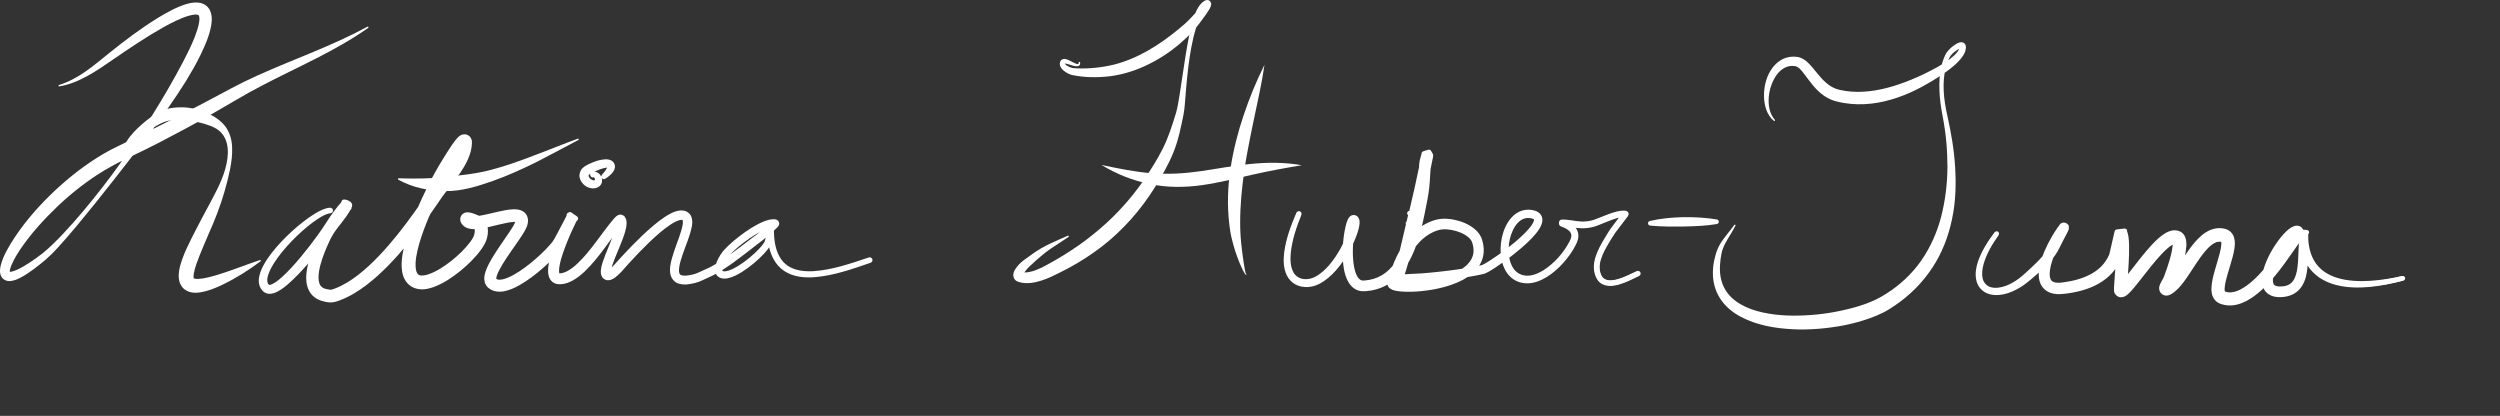<?xml version="1.0" encoding="utf-8"?>
<!-- Generator: Adobe Illustrator 15.1.0, SVG Export Plug-In . SVG Version: 6.00 Build 0)  -->
<!DOCTYPE svg PUBLIC "-//W3C//DTD SVG 1.1//EN" "http://www.w3.org/Graphics/SVG/1.1/DTD/svg11.dtd">
<svg version="1.1" id="Layer_1" xmlns="http://www.w3.org/2000/svg" xmlns:xlink="http://www.w3.org/1999/xlink" x="0px" y="0px"
	 width="535px" height="89px" viewBox="0 0 535 89" enable-background="new 0 0 535 89" xml:space="preserve">
<rect x="0" y="0" width="535" height="89" fill="#333333" stroke="none"/>
<rect x="-4.667" y="-8" display="none" fill="#080000" width="566.667" height="141.667"/>
<g>
	<path fill="#010101" fill-opacity="0" d="M12.659,18.34c4.08-0.954,7.565-3.627,10.891-6.12
		c48.684-36.501-3.43,34.119-14.221,42.751C-8.826,69.495,5.649,42.347,25.89,32.741c8.257-3.918,16.166-8.101,24.122-12.601
		c9.313-5.267,19.671-8.66,28.712-14.311"/>
	<path fill="#FFFFFF" d="M12.623,18.194c2.034-0.633,3.888-1.658,5.625-2.851c1.738-1.198,3.349-2.575,5.029-3.915
		c3.345-2.696,6.782-5.3,10.495-7.591c1.879-1.122,3.768-2.229,6.033-2.948c0.574-0.168,1.178-0.311,1.869-0.349
		c0.67-0.031,1.533,0.018,2.359,0.603c0.399,0.285,0.726,0.698,0.911,1.104c0.19,0.406,0.286,0.805,0.334,1.172
		c0.087,0.733,0.021,1.372-0.072,1.979c-0.425,2.391-1.358,4.386-2.302,6.373c-0.952,1.977-2.057,3.848-3.18,5.696
		c-4.599,7.333-9.935,14.071-15.215,20.826c-2.643,3.377-5.318,6.727-8.067,10.025c-1.382,1.645-2.779,3.276-4.245,4.869
		c-0.741,0.793-1.495,1.57-2.346,2.306c-0.827,0.7-1.673,1.386-2.55,2.038c-0.88,0.652-1.782,1.285-2.798,1.83
		c-0.513,0.269-1.045,0.522-1.704,0.688c-0.331,0.077-0.706,0.143-1.184,0.069c-0.47-0.044-1.12-0.448-1.357-0.974
		C0.005,58.637-0.003,58.209,0,57.842c0.015-0.365,0.071-0.691,0.142-0.999c0.144-0.612,0.342-1.166,0.565-1.698
		c0.456-1.059,0.994-2.037,1.568-2.985c2.318-3.773,5.144-7.127,8.255-10.199c3.115-3.066,6.521-5.857,10.254-8.215
		c0.935-0.586,1.885-1.154,2.868-1.668c0.491-0.257,0.987-0.507,1.488-0.747l1.44-0.695c1.939-0.926,3.822-1.875,5.733-2.823
		c3.828-1.872,7.604-3.851,11.386-5.824l5.65-3.011c1.913-1.024,3.875-1.972,5.835-2.864c7.874-3.544,15.939-6.308,23.458-10.41
		c0.073-0.04,0.164-0.013,0.204,0.06c0.037,0.068,0.016,0.151-0.045,0.195c-7.042,4.982-15.073,8.343-22.584,12.28
		c-1.891,0.975-3.734,1.991-5.55,3.069l-5.572,3.232c-3.728,2.135-7.525,4.15-11.342,6.131c-1.91,0.979-3.865,1.928-5.788,2.848
		l-1.453,0.696c-0.465,0.22-0.925,0.452-1.382,0.689c-0.914,0.479-1.823,0.973-2.712,1.507c-3.56,2.131-6.879,4.716-9.932,7.583
		C9.464,46.877,6.6,50,4.286,53.434c-0.57,0.858-1.101,1.741-1.529,2.633C2.542,56.51,2.35,56.958,2.223,57.38
		c-0.143,0.397-0.143,0.877-0.135,0.849c-0.008-0.037-0.164-0.11-0.105-0.072c0.05,0.019,0.219,0.027,0.409-0.01
		C2.78,58.08,3.24,57.91,3.685,57.708c0.901-0.41,1.797-0.952,2.672-1.521c0.875-0.578,1.729-1.194,2.571-1.834
		c0.806-0.621,1.586-1.34,2.348-2.069c1.53-1.466,2.982-3.03,4.394-4.628c2.83-3.195,5.501-6.536,8.066-9.953
		c2.557-3.423,4.964-6.959,7.265-10.554c2.31-3.588,4.523-7.235,6.569-10.945c1.043-1.842,2.012-3.72,2.928-5.595
		c0.881-1.871,1.722-3.827,2.087-5.654c0.081-0.447,0.117-0.885,0.082-1.216c-0.045-0.342-0.125-0.47-0.177-0.498
		c-0.048-0.057-0.314-0.147-0.702-0.126c-0.378,0.012-0.828,0.099-1.281,0.226c-1.842,0.52-3.74,1.491-5.56,2.504
		c-3.662,2.062-7.196,4.454-10.716,6.865c-1.747,1.222-3.542,2.448-5.447,3.502c-1.896,1.054-3.944,1.931-6.088,2.274
		c-0.082,0.015-0.16-0.039-0.175-0.12C12.506,18.291,12.553,18.218,12.623,18.194z"/>
</g>
<g>
	<path fill="#010101" fill-opacity="0" d="M26.731,31.472c0.916-2.03,5.512-5.253,7.593-6.317c3.2-1.634,8.337-0.763,11.617,1.081
		c14.846,8.352-27.649,49.448,9.74,29.547"/>
	<path fill="#FFFFFF" d="M26.597,31.405c0.229-0.814,0.72-1.526,1.22-2.176c0.518-0.644,1.07-1.256,1.666-1.815
		c1.183-1.139,2.446-2.152,3.867-3.056c0.734-0.467,1.638-0.867,2.507-1.075c0.882-0.212,1.766-0.3,2.639-0.318
		c1.75-0.042,3.455,0.3,5.052,0.898c1.587,0.644,3.104,1.406,4.366,2.817c1.208,1.383,1.708,3.172,1.759,4.82
		c0.075,1.667-0.153,3.285-0.471,4.873c-0.333,1.584-0.725,3.154-1.182,4.705c-0.889,3.112-2.089,6.104-3.375,8.999
		c-0.624,1.456-1.257,2.897-1.827,4.332c-0.549,1.42-1.144,2.876-1.339,4.129c-0.052,0.299-0.075,0.584-0.058,0.771
		c0.019,0.193,0.046,0.239,0.017,0.219c-0.143-0.018,0.32,0.207,0.96,0.166c1.283-0.053,2.805-0.479,4.264-0.918
		c2.958-0.916,5.911-2.096,8.949-3.123c0.079-0.027,0.166,0.015,0.193,0.094c0.022,0.062-0.001,0.132-0.052,0.171
		c-2.57,1.937-5.284,3.638-8.229,5.06c-1.496,0.688-2.997,1.346-4.88,1.614c-0.481,0.054-0.992,0.095-1.593-0.008
		c-0.581-0.094-1.326-0.36-1.896-0.972c-0.577-0.604-0.8-1.357-0.871-1.943c-0.075-0.604-0.032-1.117,0.028-1.602
		c0.137-0.961,0.409-1.784,0.686-2.588c0.281-0.801,0.592-1.564,0.94-2.304c0.681-1.483,1.411-2.905,2.148-4.315
		c1.438-2.834,3-5.562,4.403-8.372c0.681-1.41,1.312-2.851,1.724-4.352c0.414-1.492,0.667-3.052,0.497-4.557
		c-0.168-1.5-0.839-2.89-1.951-3.713c-0.265-0.209-0.576-0.403-0.86-0.543c-0.311-0.162-0.648-0.305-0.994-0.432
		c-0.686-0.263-1.396-0.469-2.109-0.646c-2.829-0.655-5.895-1.047-8.315,0.147c-1.34,0.66-2.694,1.458-4.007,2.276
		c-1.283,0.857-2.64,1.673-3.608,2.872l-0.003,0.004c-0.053,0.065-0.149,0.076-0.215,0.023
		C26.599,31.526,26.581,31.462,26.597,31.405z"/>
</g>
<g>
	<path fill="#010101" fill-opacity="0" d="M70.669,45.041c-3.726,0.021-17.538,13.062-13.728,16.6
		c2.387,2.217,11.149-9.537,12.356-11.231c1.777-2.496,2.208-3.474,3.993-5.617c0.264-0.315,1.058-1.241,0.874-0.873
		c-1.204,2.408-3.401,4.205-4.618,6.74c-1.284,2.674-5.309,11.185-0.125,12.479c0.647,0.161,1.359,0.318,1.997,0.125
		c8.339-2.539,16.948-14.557,21.592-21.467c2.01-2.993,6.49-7.383,6.49-11.358c0-1.448-3.644,4.718-3.745,4.868
		c-1.91,2.865-12.524,22.738-6.489,24.96c3.719,1.371,12.263-5.981,13.479-9.358c0.343-0.955,0.472-2.483-0.375-3.246
		c-0.18-0.162-3.151-1.476-2.371-0.5c1.685,2.106,12.492-3.629,11.607,0.5c-0.496,2.313-8.364,10.856-6.365,12.854
		c3.088,3.088,13.015-6.246,14.353-8.61c0.787-1.394,1.493-2.832,2.246-4.244c0.219-0.41,0.832-1.664,0.624-1.248
		c-1.089,2.179-6.264,13.019-2.87,13.229c3.965,0.248,8.603-6.979,10.733-9.735c0.034-0.045,2.314-3.175,2.496-2.869
		c1.127,1.879-4.258,10.469-2.995,11.729c0.756,0.758,3.062-2.153,3.494-2.621c1.688-1.815,10.69-11.856,13.355-9.858
		c2.767,2.076-8.142,16.196,2.246,13.229c0.609-0.175,1.17-0.487,1.747-0.75c0.713-0.319,1.44-0.617,2.122-0.998
		c3.57-1.994,6.827-4.809,10.109-7.237c0.011-0.009,3.271-2.691,2.996-2.746c-2.611-0.522-9.499,4.869-10.858,6.864
		c-0.577,0.847-2.229,3.586-0.5,4.117c2.404,0.74,8.726-4.619,9.735-6.737c0.515-1.082,0.624-4.875,0.624-2.996
		c0,13.678,12.088,9.774,21.217,6.614"/>
	<path fill="#FFFFFF" stroke="#FFFFFF" stroke-linejoin="round" stroke-miterlimit="10" d="M70.674,45.141
		c-0.997,0.084-1.906,0.65-2.769,1.176c-0.862,0.55-1.682,1.17-2.475,1.82c-1.582,1.307-3.062,2.738-4.425,4.268
		c-1.352,1.531-2.626,3.16-3.54,4.949c-0.439,0.888-0.809,1.854-0.769,2.756c0.024,0.443,0.17,0.841,0.458,1.129
		c0.03,0.027,0.085,0.09,0.094,0.091c0.057,0.047,0.103,0.077,0.112,0.075c0.041,0.023,0.126,0.052,0.202,0.06
		c0.161,0.019,0.36-0.01,0.564-0.078c0.837-0.294,1.654-0.942,2.405-1.59c0.755-0.666,1.471-1.39,2.165-2.136
		c1.385-1.498,2.688-3.084,3.944-4.703c1.262-1.625,2.457-3.27,3.559-4.999c0.556-0.862,1.134-1.75,1.774-2.591
		c0.319-0.423,0.642-0.829,0.984-1.239c0.173-0.204,0.339-0.4,0.541-0.613c0.06-0.06,0.091-0.1,0.207-0.195
		c-0.712-0.329,1.45-0.016,1.138,0.765c-0.027,0.081-0.083,0.192-0.087,0.197l-0.178,0.343c-1.076,1.96-2.567,3.432-3.621,5.088
		c-0.261,0.413-0.501,0.831-0.708,1.26l-0.639,1.387c-0.411,0.927-0.788,1.863-1.107,2.811c-0.318,0.947-0.583,1.907-0.729,2.86
		c-0.143,0.944-0.172,1.911,0.077,2.694c0.244,0.786,0.768,1.291,1.562,1.534c0.175,0.054,0.452,0.118,0.666,0.162
		c0.222,0.043,0.433,0.072,0.621,0.079c0.184,0.003,0.349-0.023,0.475-0.059c0.253-0.08,0.486-0.16,0.697-0.239
		c1.812-0.688,3.51-1.765,5.091-2.987c1.583-1.229,3.061-2.617,4.465-4.081c2.805-2.936,5.325-6.166,7.703-9.495
		c1.216-1.672,2.317-3.329,3.538-5.084c1.265-1.71,2.592-3.254,3.711-4.908c1.102-1.628,2.079-3.412,2.123-5.117
		c0.004-0.056,0.001-0.13,0.005-0.048c0.021,0.085,0.005,0.13,0.131,0.338c0.091,0.209,0.549,0.443,0.785,0.398
		c0.412-0.058,0.348-0.119,0.383-0.115l-0.047,0.042c-0.113,0.109-0.269,0.298-0.41,0.48c-0.29,0.376-0.576,0.79-0.856,1.206
		c-0.56,0.837-1.101,1.704-1.632,2.577c-2.153,3.445-3.952,7.142-5.559,10.88c-0.788,1.875-1.507,3.779-2.064,5.706
		c-0.531,1.901-0.989,3.935-0.745,5.664c0.14,0.862,0.468,1.452,1.065,1.674c0.561,0.248,1.481,0.122,2.345-0.177
		c1.763-0.617,3.465-1.74,5.022-2.965c1.55-1.242,3.027-2.649,4.167-4.2c0.276-0.386,0.53-0.786,0.704-1.167
		c0.16-0.348,0.268-0.783,0.297-1.187c0.03-0.403-0.016-0.8-0.142-1.05c-0.032-0.061-0.064-0.118-0.101-0.163
		c-0.015-0.028-0.04-0.043-0.058-0.065c-0.067-0.061,0.09,0.064,0.045,0.031c-0.156-0.087-0.401-0.197-0.614-0.289
		c-0.221-0.095-0.445-0.185-0.662-0.26c-0.201-0.074-0.465-0.142-0.517-0.145l0.047-0.002c0.027-0.002,0.128-0.01,0.28-0.098
		c0.237-0.097,0.409-0.51,0.387-0.681c-0.016-0.224-0.037-0.224-0.063-0.292c-0.001-0.012-0.02-0.035-0.016-0.03
		c-0.011-0.013,0.045,0.054-0.023-0.022c0.043,0.049,0.105,0.111,0.066,0.065c-0.025-0.011,0.125,0.068,0.28,0.091
		c0.726,0.117,1.773-0.063,2.732-0.258c0.983-0.203,1.979-0.455,2.999-0.687c1.027-0.224,2.048-0.468,3.229-0.5
		c0.299-0.002,0.61,0.008,0.961,0.083c0.341,0.076,0.767,0.222,1.124,0.609c0.36,0.396,0.462,0.922,0.445,1.295
		c-0.013,0.392-0.082,0.693-0.218,1.043c-0.489,1.125-1.089,1.933-1.673,2.814c-1.177,1.716-2.394,3.37-3.445,5.088
		c-0.517,0.854-1.01,1.739-1.296,2.598c-0.143,0.416-0.194,0.857-0.128,1.039c0.051,0.103-0.006,0.06,0.208,0.237
		c0.084,0.063,0.253,0.158,0.408,0.199c0.666,0.198,1.628-0.04,2.496-0.397c0.885-0.367,1.75-0.865,2.585-1.41
		c1.67-1.102,3.244-2.398,4.715-3.785c0.733-0.695,1.446-1.42,2.086-2.172c0.321-0.385,0.611-0.74,0.817-1.138l0.736-1.352
		l1.439-2.734l0.345-0.673l0.171-0.343l0.084-0.17c0.54,0.313-1.149-0.825,1.216,0.694c0.182-0.264,0.034-0.041,0.062-0.074
		l-0.67,1.377c-0.87,1.848-1.684,3.729-2.35,5.64c-0.328,0.955-0.624,1.922-0.807,2.881c-0.09,0.478-0.15,0.956-0.141,1.394
		c0,0.438,0.133,0.815,0.256,0.879c0.06,0.097,0.566,0.111,0.974,0.027c0.423-0.082,0.85-0.25,1.264-0.469
		c0.83-0.439,1.604-1.064,2.328-1.745c2.915-2.762,5.048-6.335,7.754-9.554l0.289-0.309c0.125-0.109,0.174-0.197,0.462-0.363
		c0.074,0,0.293-0.243,0.786,0.111c0.247,0.328,0.094,0.14,0.16,0.235c0.039,0.078,0.097,0.233,0.112,0.308
		c0.047,0.186,0.066,0.359,0.069,0.52c0.007,0.643-0.129,1.174-0.269,1.701c-0.295,1.042-0.684,2.011-1.073,2.975l-1.174,2.856
		c-0.36,0.935-0.752,1.926-0.852,2.791c-0.026,0.202,0.017,0.399,0.024,0.388c-0.001,0.003-0.002-0.007-0.007-0.007
		c-0.085-0.075,0.02,0.014,0.02,0.013c0.002-0.004-0.047-0.044-0.076-0.047c-0.014-0.007-0.019-0.009-0.03-0.007
		c-0.024,0.001,0.033-0.001,0.102-0.03c0.309-0.123,0.712-0.458,1.057-0.785c0.717-0.666,1.342-1.484,2.075-2.244
		c1.406-1.519,2.845-3.015,4.35-4.448c1.512-1.427,3.065-2.823,4.836-4c0.901-0.562,1.82-1.154,3.063-1.29
		c0.611-0.061,1.437,0.167,1.8,0.906c0.299,0.676,0.22,1.276,0.146,1.821c-0.407,2.16-1.295,4.019-1.944,5.96
		c-0.331,0.961-0.641,1.934-0.78,2.896c-0.146,0.954-0.043,1.935,0.703,2.204c0.759,0.307,1.813,0.139,2.762-0.086
		c0.251-0.067,0.472-0.118,0.716-0.201c0.205-0.07,0.44-0.172,0.665-0.275c0.449-0.215,0.95-0.445,1.415-0.645
		c1.86-0.776,3.562-1.94,5.238-3.11c1.67-1.188,3.288-2.464,4.934-3.715l1.242-0.931c0.381-0.289,0.789-0.644,1.178-0.967
		l1.163-1.004c0.188-0.17,0.378-0.342,0.549-0.514l0.119-0.125l0.043-0.053c0.011,0.008,0.021-0.077-0.019,0.088
		c0.117,0.461,0.423,0.351,0.231,0.351l-0.096-0.012c-0.068-0.011-0.127-0.017-0.171-0.011c-0.869,0.006-1.865,0.433-2.747,0.875
		c-0.901,0.457-1.768,0.998-2.611,1.574c-1.664,1.166-3.313,2.444-4.636,3.944c-0.592,0.761-1.122,1.687-1.387,2.603
		c-0.124,0.455-0.141,0.949,0.116,1.194c0.06,0.066,0.145,0.113,0.232,0.159l0.129,0.048l0.189,0.042
		c0.197,0.021,0.425,0.022,0.663-0.023c0.946-0.172,1.866-0.662,2.729-1.182c0.866-0.531,1.693-1.135,2.481-1.783
		c0.789-0.648,1.544-1.342,2.233-2.088c0.341-0.375,0.673-0.763,0.942-1.176c0.285-0.4,0.387-0.852,0.485-1.361
		c0.093-0.498,0.158-1.006,0.215-1.516l0.084-0.771l0.014-0.104c-0.322-0.159,0.589-0.145,0.447,0.006l0.006,0.209l0.001,0.387
		c0.005,1.028,0.066,2.041,0.25,3.045c0.339,1.982,1.239,3.963,2.936,5.089c1.681,1.139,3.822,1.354,5.842,1.243
		c4.101-0.281,8.046-1.653,11.942-2.961c0.052-0.02,0.109,0.009,0.127,0.062c0.018,0.052-0.01,0.108-0.062,0.127
		c-3.89,1.34-7.826,2.752-11.989,3.073c-2.051,0.128-4.262-0.062-6.056-1.252c-1.812-1.18-2.771-3.272-3.134-5.307
		c-0.198-1.025-0.269-2.08-0.282-3.111l-0.004-0.387l-0.006-0.178c-0.139,0.039,0.73,0.098,0.407,0.025l-0.011,0.087l-0.078,0.769
		c-0.054,0.516-0.116,1.031-0.208,1.549c-0.085,0.498-0.221,1.08-0.538,1.53c-0.291,0.454-0.63,0.855-0.98,1.246
		c-0.704,0.775-1.466,1.486-2.266,2.153c-0.799,0.667-1.637,1.29-2.524,1.846c-0.893,0.542-1.822,1.064-2.912,1.277
		c-0.269,0.052-0.562,0.066-0.876,0.023l-0.189-0.041c-0.108-0.027-0.155-0.052-0.235-0.082c-0.142-0.067-0.286-0.149-0.404-0.271
		c-0.501-0.528-0.397-1.229-0.274-1.735c0.308-1.065,0.822-1.97,1.479-2.839c1.397-1.607,3.034-2.886,4.73-4.1
		c0.856-0.594,1.738-1.155,2.673-1.639c0.949-0.464,1.889-0.947,3.101-0.975c0.085-0.002,0.154,0.004,0.214,0.014l0.096,0.012
		c-0.142,0.014,0.276-0.115,0.378,0.424c-0.056,0.226-0.086,0.195-0.114,0.253l-0.079,0.098l-0.146,0.156
		c-0.191,0.194-0.382,0.371-0.576,0.548l-1.17,1.028c-0.402,0.338-0.77,0.667-1.208,1.005l-1.226,0.936
		c-1.629,1.258-3.242,2.551-4.923,3.769c-1.691,1.198-3.411,2.399-5.358,3.237c-0.482,0.211-0.917,0.416-1.396,0.648
		c-0.243,0.113-0.48,0.221-0.763,0.32c-0.243,0.085-0.524,0.156-0.771,0.223c-1.028,0.227-2.125,0.503-3.327,0.064
		c-0.605-0.226-1.089-0.842-1.218-1.441c-0.15-0.6-0.117-1.171-0.048-1.713c0.15-1.084,0.469-2.089,0.799-3.079
		c0.646-1.966,1.517-3.892,1.854-5.802c0.075-0.463,0.074-0.947-0.062-1.223c-0.102-0.225-0.431-0.383-0.827-0.34
		c-0.83,0.081-1.743,0.604-2.562,1.141c-1.662,1.117-3.188,2.498-4.663,3.91c-1.474,1.42-2.887,2.907-4.275,4.424
		c-0.697,0.728-1.322,1.562-2.112,2.31c-0.407,0.37-0.781,0.749-1.428,1.031c-0.17,0.063-0.37,0.13-0.653,0.1
		c-0.074-0.013-0.142-0.026-0.218-0.052c-0.086-0.032-0.197-0.096-0.249-0.134c-0.049-0.042,0.002,0.01-0.129-0.11
		c-0.044-0.051-0.095-0.105-0.126-0.158c-0.269-0.457-0.224-0.81-0.214-1.113c0.14-1.191,0.547-2.135,0.91-3.123l1.161-2.875
		c0.378-0.95,0.75-1.903,1.011-2.85c0.125-0.467,0.228-0.953,0.217-1.345c-0.001-0.097-0.015-0.181-0.032-0.246
		c-0.015-0.051-0.003-0.017-0.016-0.056c0.034,0.041-0.139-0.213,0.064,0.068c0.444,0.303,0.587,0.099,0.606,0.119
		c0.062-0.039-0.071,0.061-0.13,0.129l-0.239,0.258c-2.583,3.102-4.702,6.721-7.777,9.687c-0.774,0.731-1.61,1.428-2.602,1.965
		c-0.497,0.265-1.036,0.488-1.626,0.606c-0.291,0.06-0.606,0.092-0.92,0.085c-0.285,0-0.758-0.067-1.104-0.337
		c-0.361-0.262-0.562-0.646-0.662-0.971c-0.103-0.334-0.136-0.646-0.146-0.945c-0.016-0.594,0.058-1.145,0.154-1.68
		c0.199-1.07,0.504-2.082,0.84-3.08c0.68-1.988,1.497-3.904,2.372-5.793l0.676-1.41c0.054-0.086-0.058,0.062,0.143-0.232
		c2.338,1.577,0.62,0.496,1.132,0.868l-0.086,0.177l-0.172,0.35l-0.355,0.707l-1.427,2.75l-0.735,1.369
		c-0.271,0.521-0.635,0.973-0.971,1.381c-0.692,0.821-1.426,1.573-2.185,2.303c-1.521,1.449-3.134,2.799-4.902,3.979
		c-0.887,0.586-1.813,1.132-2.832,1.563c-1.016,0.395-2.156,0.814-3.52,0.474c-0.341-0.101-0.643-0.237-0.968-0.487
		c-0.095-0.07-0.127-0.105-0.178-0.149c-0.041-0.039-0.011-0.003-0.109-0.104l-0.113-0.128c-0.14-0.181-0.249-0.386-0.312-0.588
		c-0.23-0.823-0.039-1.442,0.119-1.999c0.365-1.104,0.893-2.029,1.433-2.943c1.089-1.811,2.31-3.492,3.451-5.187
		c0.553-0.833,1.157-1.722,1.48-2.499c0.057-0.128,0.1-0.337,0.098-0.462c0-0.14-0.026-0.147-0.018-0.14
		c0.035-0.021-0.379-0.156-0.808-0.125c-0.885,0.026-1.889,0.254-2.87,0.479c-0.991,0.232-1.992,0.495-3.027,0.719
		c-1.053,0.197-2.07,0.465-3.399,0.291c-0.347-0.074-0.709-0.148-1.134-0.492c-0.144-0.123-0.166-0.16-0.21-0.205
		c-0.108-0.129-0.089-0.114-0.138-0.178c-0.034-0.049-0.081-0.131-0.116-0.197c-0.048-0.129-0.101-0.188-0.113-0.478
		c-0.031-0.237,0.182-0.709,0.471-0.842c0.21-0.117,0.374-0.142,0.465-0.149c0.1-0.009,0.176-0.007,0.241-0.003
		c0.462,0.046,0.692,0.142,0.98,0.23c0.271,0.092,0.527,0.192,0.781,0.298c0.261,0.111,0.489,0.208,0.788,0.366
		c0.072,0.022,0.332,0.226,0.35,0.265c0.069,0.072,0.144,0.143,0.2,0.223c0.125,0.154,0.225,0.32,0.311,0.488
		c0.33,0.684,0.367,1.354,0.333,1.973c-0.047,0.625-0.179,1.207-0.44,1.803c-0.252,0.56-0.556,1.033-0.875,1.488
		c-1.296,1.785-2.832,3.254-4.483,4.604c-1.67,1.324-3.44,2.547-5.574,3.322c-1.059,0.343-2.309,0.682-3.704,0.162
		c-0.659-0.25-1.265-0.756-1.632-1.354c-0.38-0.593-0.553-1.223-0.656-1.818c-0.185-1.199-0.079-2.313,0.082-3.391
		c0.167-1.078,0.422-2.115,0.712-3.137c0.588-2.038,1.332-4,2.14-5.928c1.648-3.837,3.471-7.587,5.688-11.145
		c0.541-0.889,1.092-1.773,1.678-2.651c0.295-0.439,0.595-0.875,0.935-1.317c0.176-0.223,0.343-0.439,0.599-0.691
		c0.067-0.064,0.141-0.132,0.245-0.211c0.139-0.069,0.186-0.208,0.729-0.277c0.301-0.051,0.821,0.221,0.947,0.482
		c0.162,0.262,0.161,0.372,0.191,0.52c0.023,0.21,0.011,0.266,0.011,0.338c-0.028,1.228-0.387,2.353-0.84,3.369
		c-0.458,1.02-1.027,1.945-1.625,2.831c-1.196,1.764-2.563,3.357-3.749,4.965c-1.131,1.632-2.316,3.412-3.528,5.076
		c-2.453,3.355-5.056,6.623-7.987,9.623c-1.468,1.498-3.021,2.926-4.712,4.209c-1.691,1.276-3.526,2.424-5.585,3.182
		c-0.273,0.099-0.529,0.183-0.769,0.256c-0.371,0.109-0.722,0.139-1.054,0.13c-0.327-0.015-0.627-0.063-0.911-0.122
		c-0.291-0.064-0.517-0.117-0.835-0.215c-0.588-0.188-1.183-0.512-1.655-0.987c-0.476-0.473-0.798-1.073-0.977-1.668
		c-0.354-1.204-0.263-2.358-0.096-3.438c0.181-1.086,0.48-2.117,0.83-3.121c0.351-1.003,0.757-1.979,1.192-2.932l0.672-1.418
		c0.247-0.498,0.527-0.971,0.828-1.424c1.209-1.795,2.714-3.25,3.654-4.911l0.185-0.339c0.029-0.052-0.002,0-0.004,0.021
		c-0.271,0.68,1.782,1.04,1.033,0.755c0.015-0.014-0.043,0.039-0.074,0.071c-0.156,0.158-0.328,0.352-0.492,0.54
		c-0.327,0.375-0.654,0.771-0.963,1.164c-0.625,0.791-1.189,1.621-1.768,2.481c-1.149,1.729-2.414,3.403-3.715,5.011
		c-1.304,1.615-2.652,3.195-4.098,4.699c-0.725,0.75-1.475,1.48-2.281,2.165c-0.821,0.666-1.646,1.353-2.776,1.722
		c-0.287,0.084-0.609,0.139-0.961,0.086c-0.179-0.031-0.344-0.08-0.525-0.188c-0.106-0.062-0.162-0.109-0.204-0.146
		c-0.096-0.076-0.12-0.119-0.182-0.181c-0.436-0.46-0.637-1.104-0.645-1.687c-0.006-1.182,0.453-2.19,0.939-3.125
		c1.021-1.862,2.364-3.472,3.781-4.988c1.428-1.51,2.962-2.913,4.599-4.188c0.82-0.634,1.667-1.238,2.559-1.771
		c0.896-0.508,1.826-1.062,2.909-1.129c0.055-0.003,0.103,0.039,0.105,0.094C70.772,45.089,70.728,45.136,70.674,45.141z"/>
</g>
<g>
	<path fill="#010101" fill-opacity="0" d="M85.272,38.301c14.076,3.878,26.104-3.005,38.44-8.487"/>
	<path fill="#FFFFFF" d="M85.311,38.156c3.441,0.09,6.659,0.1,9.861-0.261c3.175-0.374,6.414-0.636,9.608-1.471
		c3.188-0.813,6.333-1.927,9.453-3.137c3.142-1.162,6.249-2.464,9.418-3.61c0.078-0.028,0.165,0.012,0.193,0.09
		c0.025,0.071-0.006,0.149-0.071,0.184c-2.969,1.582-5.93,3.166-8.936,4.71c-3.026,1.495-6.118,2.916-9.358,4.06
		c-3.226,1.121-6.619,2.219-10.16,2.171c-3.506-0.019-7.051-0.744-10.085-2.444c-0.075-0.041-0.103-0.134-0.063-0.209
		C85.198,38.185,85.255,38.156,85.311,38.156z"/>
</g>
<g>
	<path fill="#010101" fill-opacity="0" d="M126.832,37.427c0.904-0.326,1.41,1.292,0.749,1.623c-1.241,0.619-3.09-1.393-1.747-2.247
		c1.597-1.017,7.215-3.274,3.37,0.999"/>
	<path fill="#FFFFFF" stroke="#FFFFFF" stroke-linejoin="round" stroke-miterlimit="10" d="M126.818,37.379
		c0.118-0.088,0.316-0.156,0.506-0.129c0.193,0.026,0.373,0.127,0.515,0.251c0.286,0.259,0.461,0.603,0.508,1.028
		c0.015,0.212-0.016,0.468-0.185,0.725c-0.094,0.13-0.189,0.231-0.367,0.328l-0.095,0.059l-0.182,0.077
		c-0.45,0.162-0.908,0.108-1.298-0.018c-0.394-0.129-0.74-0.343-1.026-0.637c-0.286-0.292-0.545-0.654-0.657-1.17
		c-0.132-0.51,0.095-1.219,0.502-1.579c0.097-0.096,0.196-0.171,0.297-0.242l0.221-0.143l0.42-0.243
		c1.149-0.547,2.239-1.029,3.68-1.092c0.189,0.002,0.388,0.009,0.639,0.076c0.125,0.037,0.268,0.087,0.42,0.197
		c0.153,0.105,0.298,0.303,0.351,0.494c0.099,0.392-0.015,0.627-0.091,0.811c-0.088,0.184-0.186,0.329-0.292,0.461
		c-0.435,0.509-0.91,0.882-1.444,1.204l-0.012,0.007c-0.023,0.014-0.053,0.007-0.067-0.017c-0.011-0.019-0.008-0.042,0.005-0.058
		c0.386-0.442,0.77-0.896,1.061-1.399c0.133-0.245,0.281-0.539,0.208-0.779c-0.091-0.233-0.442-0.238-0.71-0.214
		c-1.147,0.161-2.245,0.665-3.281,1.193c-0.251,0.138-0.534,0.272-0.73,0.448c-0.201,0.181-0.292,0.453-0.246,0.723
		c0.098,0.543,0.549,1.006,1.059,1.232c0.258,0.113,0.55,0.156,0.818,0.091c0.3-0.051,0.463-0.269,0.473-0.562
		c0.043-0.526-0.385-1.242-0.972-1.027c-0.025,0.009-0.052-0.003-0.062-0.028c-0.007-0.021,0-0.042,0.017-0.055L126.818,37.379z"/>
</g>
<g>
	<path fill="#010101" fill-opacity="0" d="M231.001,13.384c0.031,1.718-3.24-1.145-3.621,0c-0.334,1.001,1.576,1.838,2.173,1.932
		c3.028,0.479,6.831,0.209,9.658-0.482c5.78-1.416,10.988-4.879,15.211-8.935c0.807-0.774,2.979-3.381,3.622-4.346
		c0.141-0.212,0.479-0.819,0.241-0.724c-4.087,1.635-4.928,19.953-5.794,23.42c-1.544,6.174-2.372,8.326-5.555,13.521
		c-5.21,8.51-12.005,14.68-20.765,19.316c-2.131,1.128-5.388,2.947-7.968,2.173c-0.931-0.278,0.467-2.024,1.208-2.655
		c4.039-3.44,4.812-3.612,9.175-6.037"/>
	<path fill="#FFFFFF" d="M231.151,13.392c0.015,0.141,0.026,0.435-0.186,0.621c-0.219,0.189-0.47,0.178-0.662,0.169
		c-0.398-0.034-0.739-0.144-1.075-0.249c-0.333-0.105-0.659-0.217-0.964-0.288c-0.15-0.034-0.3-0.058-0.402-0.051
		c-0.054,0.001-0.08,0.018-0.08,0.021c0.013,0.011,0.061-0.016,0.087-0.043c0.025,0.047,0.019,0.1,0.188,0.276
		c0.156,0.155,0.409,0.309,0.673,0.43c0.264,0.12,0.564,0.225,0.82,0.279c0.072,0.014,0.093,0.016,0.156,0.019l0.258,0.021
		c0.174,0.016,0.344,0.028,0.502,0.033c2.629,0.107,5.344-0.184,7.889-0.794c5.107-1.292,9.702-4.173,13.824-7.569
		c0.507-0.429,1.044-0.863,1.527-1.294c0.442-0.4,0.924-0.921,1.39-1.399c0.468-0.49,0.93-0.991,1.379-1.496
		c0.428-0.481,0.95-1.091,1.083-1.352c0,0.008-0.007,0.028-0.012,0.105c0.031,0.036-0.108,0.325,0.381,0.695
		c0.127,0.11,0.458,0.124,0.49,0.106c0.059-0.006,0.118-0.021,0.171-0.045c0.071-0.031-0.015,0.006-0.014,0.005
		c-0.089,0.033-0.163,0.066-0.175,0.076c-0.06,0.021-0.187,0.108-0.279,0.183c-0.203,0.161-0.396,0.385-0.574,0.631
		c-0.359,0.496-0.66,1.083-0.929,1.688c-0.517,1.225-0.908,2.535-1.23,3.86c-0.625,2.659-1.011,5.387-1.296,8.122
		c-0.146,1.368-0.265,2.739-0.37,4.117c-0.134,1.391-0.173,2.729-0.44,4.215c-0.555,2.701-1.091,5.482-2.184,8.165
		c-1.095,2.688-2.503,5.075-3.982,7.487c-2.999,4.792-6.82,9.142-11.317,12.626c-2.262,1.721-4.639,3.281-7.131,4.61
		c-1.263,0.672-2.476,1.278-3.785,1.888c-1.319,0.582-2.73,1.118-4.327,1.295c-0.794,0.078-1.652,0.059-2.489-0.201l-0.156-0.049
		c-0.238-0.088-0.031-0.003-0.289-0.121c-0.33-0.173-0.553-0.432-0.685-0.76c-0.207-0.642-0.037-0.984,0.041-1.244
		c0.207-0.513,0.452-0.824,0.702-1.146c0.253-0.31,0.516-0.589,0.809-0.857c0.322-0.293,0.594-0.479,0.87-0.69
		c0.562-0.418,1.125-0.829,1.705-1.229c1.147-0.812,2.399-1.526,3.664-2.118c1.262-0.599,2.521-1.147,3.791-1.703
		c0.076-0.033,0.165,0.002,0.198,0.078c0.029,0.066,0.005,0.145-0.053,0.185c-1.138,0.79-2.318,1.524-3.458,2.282
		c-1.142,0.756-2.181,1.59-3.199,2.485c-0.507,0.447-1.008,0.913-1.502,1.382c-0.245,0.238-0.521,0.475-0.688,0.668
		c-0.194,0.219-0.384,0.463-0.543,0.705c-0.156,0.234-0.296,0.506-0.323,0.645c-0.033,0.061,0.058,0.078-0.028-0.234
		c-0.069-0.167-0.165-0.294-0.342-0.387c-0.186-0.072,0.106,0.033-0.051-0.023l0.094,0.018c0.499,0.094,1.047,0.082,1.615-0.023
		c1.143-0.21,2.317-0.744,3.473-1.357c1.159-0.621,2.379-1.316,3.514-2.006c2.293-1.41,4.526-2.902,6.594-4.601
		c4.19-3.317,7.871-7.248,10.929-11.672c1.496-2.226,2.986-4.555,4.149-6.902c1.158-2.364,1.997-4.954,2.792-7.592
		c0.335-1.206,0.553-2.622,0.77-3.965l0.623-4.095c0.416-2.733,0.805-5.473,1.357-8.203c0.274-1.365,0.574-2.732,1.031-4.089
		c0.227-0.681,0.489-1.359,0.875-2.025c0.195-0.333,0.423-0.662,0.722-0.974c0.161-0.159,0.299-0.296,0.538-0.448
		c0.131-0.087,0.213-0.129,0.282-0.165c0.039-0.02-0.008-0.001,0.103-0.051c0.074-0.028,0.154-0.05,0.234-0.062
		c0.053-0.023,0.405,0.002,0.553,0.114c0.522,0.4,0.389,0.735,0.416,0.814c-0.008,0.119-0.025,0.182-0.037,0.231
		c-0.104,0.354-0.183,0.476-0.281,0.679c-0.11,0.207-0.211,0.358-0.31,0.515c-0.199,0.308-0.399,0.599-0.603,0.888
		c-0.406,0.577-0.82,1.141-1.246,1.701c-0.432,0.567-0.849,1.094-1.373,1.677c-0.506,0.53-0.984,1.029-1.51,1.513
		c-2.066,1.941-4.371,3.665-6.898,5.024c-2.518,1.373-5.236,2.419-8.092,2.945c-1.425,0.272-2.854,0.378-4.282,0.406
		c-1.431,0.024-2.85-0.057-4.284-0.301c-0.185-0.028-0.358-0.061-0.524-0.096l-0.254-0.05c-0.107-0.019-0.255-0.057-0.349-0.09
		c-0.406-0.138-0.741-0.314-1.078-0.531c-0.331-0.221-0.657-0.465-0.941-0.844c-0.138-0.189-0.27-0.425-0.319-0.72
		c-0.021-0.154-0.029-0.282,0.008-0.47c0.021-0.112,0.031-0.111,0.046-0.164c0.054-0.141,0.076-0.183,0.142-0.277
		c0.121-0.174,0.325-0.29,0.5-0.334c0.167-0.036,0.315-0.032,0.433-0.014c0.241,0.037,0.426,0.108,0.604,0.18
		c0.348,0.148,0.653,0.316,0.958,0.474c0.301,0.151,0.601,0.317,0.884,0.399c0.303,0.075,0.423,0.075,0.469-0.303
		c0.01-0.082,0.085-0.141,0.167-0.131c0.071,0.009,0.125,0.065,0.131,0.134L231.151,13.392z"/>
</g>
<g>
	<path fill="#010101" fill-opacity="0" d="M270.6,13.867c-3.549,11.325-7.349,23.205-6.276,35.252
		c0.388,4.367,2.414,11.039,2.414,9.418"/>
	<path fill="#FFFFFF" d="M270.6,13.867c-0.562,3.871-1.412,7.646-2.207,11.399c-0.371,1.884-0.811,3.742-1.14,5.618
		c-0.364,1.867-0.713,3.731-0.959,5.605c-0.548,3.738-0.905,7.485-0.898,11.257c-0.002,0.955,0.025,1.87,0.092,2.805
		c0.058,0.938,0.162,1.887,0.281,2.833c0.1,0.952,0.243,1.9,0.384,2.854c0.07,0.477,0.149,0.951,0.241,1.423
		c0.043,0.237,0.089,0.474,0.148,0.704c0.03,0.113,0.063,0.23,0.11,0.328c0.024,0.131,0.06-0.041,0.084-0.156
		c0.009,0.061,0.02,0.121,0.016,0.188c-0.007,0.026,0.004,0.086-0.08,0.106c-0.071-0.006-0.087-0.04-0.118-0.062
		c-0.095-0.101-0.16-0.205-0.227-0.312c-0.132-0.213-0.249-0.433-0.363-0.649c-0.219-0.442-0.418-0.893-0.612-1.345
		c-0.385-0.905-0.706-1.831-1.023-2.764c-0.295-0.938-0.557-1.888-0.787-2.857c-0.239-0.973-0.358-1.983-0.484-2.954
		c-0.454-3.94-0.321-7.941,0.269-11.838c0.604-3.897,1.561-7.709,2.814-11.399C267.38,20.955,268.854,17.364,270.6,13.867z"/>
</g>
<g>
	<path fill="#010101" fill-opacity="0" d="M235.709,35.292c18.473,7.375,25.34,0,42.857,0.063"/>
	<path fill="#FFFFFF" d="M235.709,35.292c3.598,0.767,7.115,1.486,10.625,1.767c3.512,0.277,6.974,0.096,10.474-0.41
		c3.498-0.486,7.07-1.214,10.74-1.556c3.659-0.373,7.394-0.38,11.021,0.263c-3.631,0.608-7.148,1.258-10.65,2.049
		c-3.498,0.793-7.007,1.694-10.698,2.215c-3.678,0.525-7.544,0.538-11.218-0.252C242.322,38.617,238.846,37.211,235.709,35.292z"/>
</g>
<g>
	<path fill="#FFFFFF" fill-opacity="0" stroke="#FFFFFF" stroke-linejoin="round" stroke-miterlimit="10" d="M277.965,45.74
		c-6.229,14.732,0.62,15.863,3.785,14.314c5.198-2.548,8.843-11.812,8.09-12.943c-0.994-1.49-3.486,14.393,2.094,14.063
		c9.239-0.545,10.883-11.54,12.314-18.701c0.513-2.566,0.54-4.906,0.725-7.484c0.041-0.584,0.598-2.266,0.482-1.69
		c-0.741,3.704-1.528,7.435-2.415,11.106c-2.485,10.297,1.509-6.595-1.69,7.002c-4.858,20.652-4.158-0.84,6.475-3.342
		c2.612-0.613,7.393,0.838,8.256,3.428c3.294,9.881-17.079,10.875-18.109,9.33c-0.935-1.402,3.273-1.002,7.727-1.447
		c3.868-0.387,7.793-0.859,11.591-1.689c1.552-0.34,16.777-10.979,10.305-11.901c-6.208-0.887-8.149,13.344-1.207,14.004
		c4.122,0.394,8.864-4.737,10.382-8.209c1.376-3.144-3.099-3.863-2.414-3.863c2.299,0,3.403,0.729,6.036,0.242
		c1.902-0.353,5.498-2.504,7.485-2.174c0.031,0.006-2.731,3.586-2.897,3.862c-1.618,2.699-4.23,6.25-2.896,9.361
		c1.492,3.48,6.878,0.18,8.451-0.482"/>
	<path fill="#FFFFFF" stroke="#FFFFFF" stroke-linejoin="round" stroke-miterlimit="10" d="M278.034,45.77
		c-1.091,2.734-2.056,5.565-2.325,8.479c-0.114,1.438-0.045,2.952,0.609,4.19c0.63,1.262,2.027,1.914,3.406,1.787
		c1.395-0.065,2.637-0.838,3.719-1.773c1.078-0.941,1.996-2.077,2.803-3.279c0.803-1.208,1.498-2.492,2.076-3.82
		c0.287-0.664,0.546-1.342,0.755-2.024c0.103-0.341,0.194-0.685,0.26-1.022c0.063-0.324,0.104-0.701,0.063-0.893
		c-0.021-0.062,0.008-0.002-0.002-0.012c0.024,0.07,0.25,0.175,0.373,0.134c0.074-0.017,0.117-0.043,0.129-0.05
		c0.029-0.021,0.037-0.028,0.035-0.025c0-0.008-0.098,0.172-0.144,0.309c-0.112,0.303-0.201,0.646-0.276,0.992
		c-0.152,0.694-0.258,1.412-0.338,2.131c-0.156,1.438-0.216,2.894-0.132,4.326c0.093,1.42,0.304,2.879,0.904,4.045
		c0.3,0.576,0.72,1.021,1.221,1.188c0.256,0.087,0.517,0.105,0.834,0.078c0.386-0.027,0.687-0.071,1.041-0.129
		c1.366-0.241,2.654-0.791,3.746-1.625c1.097-0.832,1.996-1.924,2.722-3.133c1.451-2.437,2.274-5.256,2.924-8.094
		c0.332-1.423,0.613-2.864,0.898-4.316c0.309-1.458,0.523-2.836,0.632-4.301l0.146-2.196l0.068-1.11l0.036-0.558
		c0.007-0.191,0.052-0.478,0.095-0.657c0.09-0.4,0.194-0.762,0.318-1.143c0.033-0.099,0.061-0.185,0.115-0.317
		c0.434-0.125-0.9,0.113,1.062-0.431c0.821,1.35,0.215,0.558,0.393,0.855l-0.031,0.162l-0.11,0.543l-0.441,2.173
		c-0.603,2.904-1.246,5.799-1.938,8.683l-0.523,2.157l-0.133,0.541l-0.068,0.272l-0.036,0.14l-0.024,0.089
		c-2.928-0.381-0.777-0.395-1.437-0.4l0.251-1.098l0.126-0.541l0.063-0.271l0.031-0.138c-0.304-0.119,2.745,0.627,1.445,0.354
		l-0.016,0.068l-0.254,1.08l-0.508,2.16c-0.688,2.87-1.357,5.771-2.272,8.629c-0.239,0.721-0.468,1.422-0.824,2.168
		c-0.048,0.096-0.097,0.19-0.164,0.299c-0.032,0.055-0.071,0.113-0.125,0.182c-0.079,0.071-0.075,0.158-0.414,0.314
		c-0.187,0.123-0.714-0.002-0.84-0.234c-0.121-0.161-0.142-0.27-0.159-0.333c-0.033-0.144-0.031-0.215-0.033-0.291
		c-0.002-0.144,0.008-0.256,0.021-0.367c0.054-0.431,0.145-0.805,0.245-1.184c0.413-1.495,1.007-2.899,1.733-4.245
		c1.45-2.65,3.553-5.18,6.527-6.395c0.746-0.291,1.479-0.518,2.338-0.572c0.81-0.053,1.598,0.023,2.365,0.172
		c1.528,0.311,3.024,0.872,4.289,1.919c0.617,0.516,1.191,1.247,1.416,2.088c0.223,0.733,0.369,1.577,0.312,2.388
		c-0.067,1.67-1.012,3.205-2.211,4.215c-1.202,1.041-2.606,1.722-4.028,2.252c-1.43,0.527-2.9,0.885-4.384,1.144
		c-1.483,0.253-2.981,0.405-4.491,0.438c-0.754,0.015-1.512-0.002-2.279-0.08c-0.385-0.041-0.771-0.097-1.18-0.209
		c-0.207-0.065-0.414-0.119-0.678-0.308c-0.061-0.04-0.143-0.123-0.209-0.211l-0.096-0.16c-0.072-0.141-0.146-0.344-0.127-0.559
		c0.006-0.235,0.146-0.447,0.273-0.575c0.131-0.119,0.258-0.193,0.373-0.245c0.232-0.106,0.438-0.155,0.64-0.198
		c0.401-0.082,0.782-0.123,1.161-0.154c0.755-0.062,1.496-0.09,2.234-0.121c1.48-0.061,2.93-0.137,4.396-0.299
		c2.936-0.295,5.861-0.642,8.752-1.172c0.703-0.123,1.488-0.281,2.113-0.426c0.552-0.23,1.23-0.656,1.83-1.033
		c1.229-0.789,2.43-1.642,3.596-2.529c1.165-0.893,2.299-1.824,3.36-2.823c0.529-0.501,1.041-1.019,1.505-1.565
		c0.458-0.543,0.896-1.129,1.118-1.73c0.233-0.633,0.074-1.021-0.572-1.227c-0.623-0.197-1.328-0.23-1.95-0.049
		c-1.288,0.361-2.252,1.527-2.85,2.791c-0.608,1.28-0.917,2.715-0.964,4.143c-0.036,1.423,0.192,2.884,0.863,4.111
		c0.647,1.238,1.895,2.09,3.275,2.17c1.4,0.118,2.784-0.433,4.008-1.172c2.433-1.544,4.462-3.809,5.812-6.361
		c0.332-0.627,0.587-1.315,0.416-1.944c-0.149-0.634-0.684-1.134-1.289-1.479c-0.305-0.177-0.631-0.319-0.971-0.449
		c-0.102-0.045-0.135-0.038-0.315-0.141c-0.15-0.697,0.271-0.354,0.176-0.447h0.085l0.139,0.002
		c0.183,0.002,0.374,0.014,0.564,0.025c0.755,0.053,1.49,0.193,2.213,0.295c1.428,0.203,2.918,0.114,4.264-0.414
		c1.376-0.5,2.724-1.136,4.169-1.547c0.362-0.101,0.73-0.188,1.11-0.234c0.189-0.024,0.382-0.039,0.577-0.037
		c0.097,0.001,0.195,0.006,0.294,0.016l0.146,0.02c0.294,0.144,0.11,0.192,0.106,0.326l-0.042,0.059l-1.348,1.767l-1.341,1.763
		c-0.397,0.588-0.786,1.248-1.176,1.864c-0.768,1.255-1.513,2.538-1.944,3.935c-0.439,1.369-0.463,2.957,0.333,4.173
		c0.4,0.59,1.09,0.923,1.807,0.97c0.718,0.059,1.448-0.079,2.149-0.281c1.416-0.404,2.721-1.104,4.07-1.722
		c0.038-0.019,0.083-0.001,0.1,0.037c0.018,0.038,0.001,0.082-0.036,0.099l-0.005,0.002c-1.327,0.622-2.643,1.342-4.075,1.764
		c-0.713,0.212-1.46,0.361-2.221,0.308c-0.755-0.04-1.529-0.399-1.973-1.047c-0.865-1.296-0.839-2.962-0.4-4.377
		c0.433-1.441,1.179-2.747,1.939-4.015c0.395-0.637,0.75-1.258,1.174-1.896l1.33-1.777l1.327-1.771l0.038-0.055
		c0.002,0.106-0.088,0.08,0.13,0.232l-0.128-0.015c-0.085-0.009-0.172-0.013-0.259-0.013c-0.176,0-0.353,0.016-0.528,0.039
		c-0.354,0.047-0.706,0.133-1.055,0.233c-1.4,0.411-2.734,1.051-4.131,1.573c-1.411,0.566-2.975,0.671-4.465,0.472
		c-0.742-0.099-1.463-0.229-2.184-0.272c-0.178-0.01-0.356-0.02-0.543-0.02l-0.139-0.002h-0.054c-0.12-0.088,0.188,0.242,0.09-0.405
		c-0.018-0.014,0.127,0.048,0.197,0.072c0.353,0.131,0.707,0.282,1.043,0.474c0.662,0.373,1.327,0.947,1.538,1.778
		c0.221,0.837-0.096,1.642-0.437,2.304c-0.677,1.353-1.562,2.575-2.557,3.697c-0.998,1.118-2.128,2.131-3.411,2.939
		c-1.273,0.785-2.777,1.412-4.357,1.299c-0.797-0.057-1.574-0.295-2.245-0.738c-0.669-0.439-1.203-1.059-1.585-1.738
		c-0.763-1.375-1.009-2.941-0.986-4.459c0.039-1.523,0.349-3.046,0.998-4.445c0.643-1.368,1.699-2.741,3.312-3.219
		c0.8-0.229,1.635-0.199,2.419,0.047c0.39,0.125,0.854,0.369,1.088,0.862c0.23,0.495,0.125,0.998-0.009,1.384
		c-0.293,0.791-0.77,1.401-1.251,1.99c-0.489,0.584-1.016,1.123-1.558,1.643c-1.085,1.035-2.232,1.988-3.41,2.901
		c-1.179,0.911-2.387,1.78-3.641,2.595c-0.651,0.405-1.215,0.8-2.027,1.144c-0.811,0.199-1.478,0.33-2.229,0.47
		c-2.924,0.555-5.874,0.924-8.819,1.237c-1.473,0.173-2.978,0.265-4.45,0.332c-0.738,0.037-1.475,0.069-2.191,0.132
		c-0.357,0.033-0.713,0.074-1.035,0.145c-0.16,0.033-0.314,0.078-0.418,0.127c-0.055,0.023-0.083,0.05-0.092,0.054
		c0.009,0.006,0.027-0.044,0.037-0.088c0.002-0.03-0.008-0.052-0.002-0.027c0.013,0.021,0.07,0.122,0.045,0.078
		c-0.004-0.019-0.028-0.028-0.01-0.019c0.034,0.028,0.188,0.093,0.332,0.131c0.305,0.082,0.654,0.133,1.004,0.168
		c0.703,0.066,1.428,0.078,2.149,0.059c1.446-0.039,2.897-0.195,4.327-0.449c1.427-0.258,2.838-0.611,4.182-1.117
		c1.337-0.506,2.63-1.156,3.665-2.066c1.038-0.898,1.745-2.102,1.795-3.42c0.037-0.667-0.069-1.305-0.278-1.982
		c-0.164-0.597-0.547-1.082-1.055-1.512c-1.022-0.842-2.386-1.363-3.744-1.621c-0.683-0.127-1.38-0.186-2.047-0.136
		c-0.619,0.034-1.321,0.245-1.945,0.5c-2.562,1.059-4.489,3.354-5.825,5.854c-0.669,1.258-1.222,2.602-1.583,3.961
		c-0.088,0.336-0.165,0.683-0.199,0.986c-0.008,0.072-0.012,0.145-0.011,0.186c-0.001,0.018,0.005,0.037-0.005-0.016
		c-0.01-0.02-0.012-0.084-0.106-0.207c-0.096-0.193-0.573-0.307-0.715-0.203c-0.254,0.12-0.188,0.133-0.21,0.133l0.031-0.047
		c0.029-0.05,0.064-0.119,0.099-0.188c0.278-0.591,0.513-1.3,0.729-1.983c0.867-2.783,1.509-5.654,2.175-8.539l0.507-2.158
		l0.252-1.08l0.016-0.066c-1.289-0.328,1.772,0.365,1.449,0.327l-0.031,0.133l-0.062,0.269l-0.125,0.539l-0.243,1.065
		c-0.662,0.013,1.458,0.129-1.446-0.323l0.012-0.045l0.033-0.128l0.066-0.267l0.131-0.535l0.521-2.153
		c0.688-2.867,1.326-5.745,1.924-8.631l0.441-2.173l0.109-0.543l0.021-0.11c0.183,0.253-0.406-0.589,0.399,0.721
		c1.926-0.52,0.581-0.229,0.994-0.315l-0.073,0.204c-0.104,0.322-0.205,0.671-0.277,0.993c-0.037,0.182-0.055,0.261-0.062,0.439
		l-0.036,0.548l-0.066,1.103l-0.146,2.23c-0.105,1.485-0.348,3.034-0.652,4.468c-0.285,1.449-0.568,2.911-0.908,4.368
		c-0.702,2.9-1.577,5.836-3.191,8.481c-0.809,1.312-1.831,2.538-3.105,3.481c-1.271,0.951-2.785,1.571-4.334,1.824
		c-0.375,0.061-0.809,0.112-1.162,0.133c-0.416,0.032-0.909,0.004-1.353-0.158c-0.917-0.325-1.536-1.082-1.901-1.81
		c-0.735-1.491-0.902-3.042-0.994-4.557c-0.068-1.521,0.006-3.028,0.195-4.526c0.098-0.748,0.221-1.494,0.401-2.24
		c0.092-0.375,0.192-0.746,0.344-1.135c0.095-0.203,0.136-0.378,0.386-0.658c0.029-0.033,0.069-0.072,0.14-0.117
		c0.049-0.035,0.134-0.08,0.254-0.104c0.214-0.065,0.532,0.087,0.623,0.22c0.123,0.123,0.214,0.365,0.229,0.483
		c0.08,0.542-0.014,0.909-0.086,1.308c-0.082,0.387-0.189,0.756-0.308,1.119c-0.239,0.727-0.522,1.428-0.836,2.113
		c-0.629,1.37-1.374,2.682-2.233,3.919c-0.863,1.233-1.843,2.401-3.014,3.383c-0.585,0.489-1.221,0.929-1.914,1.276
		c-0.706,0.357-1.486,0.559-2.273,0.589s-1.601-0.119-2.309-0.506c-0.711-0.382-1.275-1.007-1.622-1.711
		c-0.692-1.429-0.692-3.009-0.536-4.485c0.368-2.98,1.428-5.788,2.602-8.497c0.017-0.038,0.061-0.056,0.099-0.039
		C278.032,45.688,278.049,45.73,278.034,45.77z"/>
</g>
<g>
	<path fill="#010101" fill-opacity="0" d="M379.718,25.757c-3.646-3.372-1.2-13.652,4.829-12.557
		c2.536,0.463,4.036,6.08,8.692,7.244c6.967,1.742,14.282-0.941,20.28-4.346c1.296-0.734,6.521-3.671,6.521-6.036
		c0-1.188-2.556,0.654-3.139,1.69c-2.021,3.59-1.532,8.986-0.726,12.797c3.176,14.972,1.89,31.568-12.797,40.322
		c-9.87,5.883-40.601,7.994-35.493-10.865c0.584-2.158,2.253-3.863,3.38-5.795"/>
	<path fill="#FFFFFF" d="M379.613,25.865c-0.734-0.588-1.278-1.432-1.604-2.326c-0.326-0.9-0.479-1.854-0.51-2.81
		c-0.045-1.905,0.341-3.864,1.384-5.591c0.524-0.854,1.222-1.663,2.153-2.236c0.924-0.576,2.081-0.849,3.173-0.762
		c0.137,0.007,0.272,0.022,0.407,0.041l0.101,0.013l0.147,0.031l0.17,0.037c0.403,0.12,0.678,0.256,0.934,0.415
		c0.519,0.318,0.898,0.689,1.252,1.05c0.698,0.726,1.24,1.461,1.811,2.139c1.114,1.359,2.304,2.517,3.688,3.061
		c0.355,0.146,0.667,0.242,1.086,0.327c0.472,0.106,0.812,0.166,1.248,0.229c0.836,0.119,1.684,0.178,2.532,0.178
		c3.405-0.006,6.823-0.846,10.111-2.092c1.646-0.623,3.278-1.329,4.87-2.138c1.601-0.809,3.158-1.662,4.559-2.691
		c0.69-0.513,1.35-1.078,1.814-1.699c0.219-0.307,0.393-0.633,0.421-0.904l0.008-0.052c0.002,0.013,0.002-0.064,0.005,0.022
		l-0.001-0.043c-0.007-0.111,0.001,0.037,0.03,0.067c0.044,0.127,0.277,0.219,0.281,0.19c0.019-0.017-0.188,0.022-0.345,0.095
		c-0.687,0.312-1.436,0.908-1.894,1.491c-0.429,0.668-0.784,1.491-1.007,2.33c-0.896,3.41-0.493,7.102,0.312,10.584
		c0.78,3.576,1.435,7.202,1.645,10.896c0.227,3.682,0.137,7.443-0.65,11.128c-0.757,3.681-2.13,7.304-4.257,10.496
		c-2.1,3.206-4.895,5.954-8.06,8.091c-0.395,0.27-0.797,0.524-1.201,0.777c-0.4,0.249-0.88,0.516-1.306,0.723
		c-0.881,0.438-1.773,0.805-2.673,1.133c-1.8,0.648-3.624,1.151-5.469,1.523c-3.693,0.71-7.445,1.059-11.212,0.868
		c-3.747-0.206-7.586-0.83-11.072-2.677c-1.728-0.915-3.334-2.236-4.423-3.954c-1.102-1.712-1.571-3.757-1.512-5.687
		c0.026-0.97,0.146-1.923,0.378-2.841c0.229-0.912,0.481-1.815,0.956-2.698c0.918-1.695,2.221-2.979,3.241-4.463
		c0.046-0.068,0.141-0.087,0.209-0.039c0.062,0.043,0.083,0.125,0.051,0.189c-0.815,1.654-1.979,3.117-2.624,4.724
		c-0.313,0.765-0.466,1.65-0.582,2.521c-0.105,0.867-0.163,1.732-0.111,2.583c0.09,1.7,0.629,3.313,1.612,4.599
		c0.977,1.293,2.356,2.247,3.868,2.957c1.521,0.707,3.193,1.148,4.896,1.438c1.704,0.297,3.452,0.428,5.204,0.442
		c3.504,0.017,7.042-0.334,10.47-1.095c3.438-0.744,6.779-1.771,9.583-3.637c2.913-1.851,5.473-4.23,7.442-7.062
		c1.966-2.829,3.394-6.051,4.274-9.45c0.86-3.406,1.31-6.959,1.327-10.542c-0.002-3.579-0.31-7.19-1-10.736
		c-0.346-1.795-0.633-3.632-0.705-5.479c-0.068-1.845-0.02-3.724,0.45-5.56c0.241-0.916,0.53-1.815,1.052-2.699
		c0.632-0.87,1.335-1.451,2.251-1.984c0.253-0.116,0.479-0.262,0.956-0.271c0.23-0.022,0.695,0.188,0.831,0.529
		c0.079,0.132,0.11,0.395,0.108,0.396l0.005,0.042c0.006,0.115,0.001,0.066,0.002,0.107l-0.004,0.118
		c-0.027,0.644-0.286,1.159-0.55,1.611c-0.562,0.888-1.261,1.564-1.976,2.197c-1.438,1.249-3.015,2.271-4.59,3.227
		c-1.588,0.957-3.224,1.86-4.942,2.615c-3.428,1.496-7.196,2.519-11.085,2.437c-0.97-0.02-1.939-0.104-2.9-0.263
		c-0.463-0.071-1.016-0.186-1.429-0.289c-0.471-0.104-1.03-0.28-1.511-0.494c-2.003-0.885-3.388-2.485-4.508-3.958
		c-1.133-1.426-2.093-3.156-3.189-3.166c-1.43-0.229-2.845,0.54-3.806,1.875c-0.949,1.325-1.543,3.014-1.695,4.733
		c-0.132,1.702,0.12,3.557,1.303,4.896c0.055,0.062,0.049,0.157-0.013,0.213C379.754,25.912,379.669,25.91,379.613,25.865z"/>
</g>
<g>
	<path fill="#010101" fill-opacity="0" stroke="#FFFFFF" stroke-linejoin="round" stroke-miterlimit="10" d="M427.294,49.994
		c-8.664,11.691-0.819,15.791,6.509,9.324c2.083-1.838,4.921-4.24,6.021-6.748c0.469-1.074,2.459-4.685,1.756-3.746
		c-2.736,3.646-7.634,13.746-0.117,12.861c4.837-0.568,9.296-2.328,11.175-6.713c0.142-0.326,1.196-5.087,1.208-5.07
		c1.066,1.422-0.273,12.223,0,12.313c1.245,0.416,9.004-12.883,12.072-11.348c1.621,0.81-1.078,7.944-1.449,8.934
		c-0.241,0.646-1.339,2.238-0.724,1.931c3.688-1.844,6.927-12.633,12.073-11.348c3.508,0.877-3.57,11.948-0.242,13.28
		c4.954,1.979,10.775-5.974,13.039-9.176c1.753-2.484,4.052-5.388,2.654-4.828c-2.768,1.106-9.881,12.797-3.381,12.797
		c5.475,0,4.847-5.813,5.071-9.658c0.056-0.965,0-3.864,0-2.897c0,12.283,11.765,12.029,21.248,9.658"/>
	<path fill="#FFFFFF" stroke="#FFFFFF" stroke-linejoin="round" stroke-miterlimit="10" d="M427.294,49.994
		c-1.362,1.941-2.601,4.02-3.259,6.285c-0.317,1.123-0.493,2.32-0.226,3.43c0.246,1.113,1.098,2.009,2.193,2.256
		c1.084,0.276,2.261,0.08,3.336-0.3c1.083-0.392,2.095-0.979,3.023-1.674c0.921-0.688,1.774-1.527,2.653-2.323
		c0.865-0.807,1.706-1.629,2.465-2.511c0.751-0.884,1.44-1.81,1.876-2.837c0.51-1.123,1.068-2.16,1.579-3.223l0.18-0.388
		l0.058-0.146c0.014,0.121-0.053-0.205,0.027,0.334c0.532,0.635,1.117,0.062,0.874,0.207c0.021-0.02-0.001,0.004-0.017,0.025
		c-0.161,0.215-0.33,0.459-0.487,0.698c-0.32,0.481-0.623,0.979-0.91,1.485c-0.573,1.016-1.087,2.064-1.52,3.14
		c-0.428,1.071-0.781,2.178-0.936,3.272c-0.16,1.078-0.062,2.215,0.55,2.758c0.598,0.564,1.723,0.617,2.816,0.447
		c1.149-0.154,2.283-0.381,3.377-0.707c2.179-0.647,4.226-1.742,5.601-3.433c0.343-0.419,0.646-0.869,0.909-1.344
		c0.131-0.237,0.25-0.481,0.359-0.73c0.008-0.017,0.042-0.094,0.027-0.061c0.021-0.054,0.005-0.021,0.013-0.043l0.052-0.192
		l0.104-0.421l0.794-3.468l0.1-0.438l0.05-0.221l0.027-0.116c0.015-0.051-0.013,0.025,0.045-0.156
		c3.064-0.365,0.866-0.074,1.56-0.145c0.307,0.521,0.323,0.838,0.398,1.188c0.104,0.67,0.128,1.285,0.144,1.902
		c0.022,1.229-0.023,2.432-0.083,3.633l-0.224,3.578l-0.106,1.758l-0.009,0.403c0,0.047,0.006,0.132,0.001,0.082
		c-0.001,0.005-0.001-0.06-0.072-0.212c-0.582-0.675-0.78-0.418-0.614-0.465c0.049,0.011,0.017-0.004-0.087-0.012
		c-0.062-0.008-0.187,0.022-0.187,0.022c-0.127,0.045-0.015,0.002,0.048-0.06c0.079-0.064,0.169-0.15,0.26-0.241
		c0.744-0.771,1.477-1.739,2.201-2.664l2.205-2.826c0.752-0.938,1.523-1.871,2.36-2.772c0.854-0.893,1.705-1.787,2.93-2.504
		c0.315-0.173,0.665-0.334,1.099-0.427c0.421-0.097,0.989-0.084,1.489,0.163c0.312,0.198,0.109,0.046,0.368,0.26
		c0.082,0.074,0.159,0.158,0.229,0.244c0.054,0.073,0.082,0.127,0.12,0.193c0.148,0.258,0.207,0.484,0.255,0.695
		c0.084,0.42,0.086,0.778,0.076,1.127c-0.074,1.355-0.385,2.537-0.706,3.725c-0.333,1.178-0.716,2.327-1.13,3.466l-0.156,0.425
		c-0.072,0.19-0.165,0.377-0.234,0.512l-0.428,0.798c-0.064,0.122-0.127,0.245-0.168,0.339c-0.021,0.045-0.037,0.091-0.031,0.076
		c0-0.016,0.02-0.024,0.02-0.202c-0.005-0.072-0.008-0.29-0.221-0.558c-0.244-0.308-0.633-0.336-0.726-0.332
		c-0.291,0.024-0.257,0.055-0.301,0.062c-0.062,0.032,0.039-0.021,0.051-0.028c0.076-0.039,0.115-0.064,0.147-0.087
		c0.074-0.045,0.182-0.122,0.272-0.192c0.763-0.602,1.472-1.526,2.135-2.463c0.667-0.946,1.307-1.946,1.979-2.945
		c0.675-0.998,1.374-2.003,2.197-2.959c0.828-0.941,1.773-1.896,3.123-2.475c0.668-0.281,1.453-0.42,2.211-0.334
		c0.188,0.022,0.375,0.055,0.558,0.098l0.119,0.029l0.054,0.018l0.11,0.035c0.144,0.055,0.298,0.121,0.403,0.19
		c0.48,0.274,0.807,0.789,0.933,1.212c0.259,0.868,0.155,1.547,0.076,2.199c-0.097,0.646-0.243,1.254-0.4,1.848
		c-0.318,1.187-0.688,2.32-1.017,3.445c-0.319,1.116-0.634,2.258-0.685,3.27c-0.032,0.498,0.077,0.938,0.193,1.033
		c0.064,0.064,0.078,0.08,0.4,0.188c0.191,0.062,0.446,0.119,0.674,0.144c0.944,0.101,1.965-0.194,2.92-0.699
		c1.924-1.028,3.603-2.693,5.121-4.436c1.539-1.753,2.849-3.689,4.272-5.628l1.026-1.429c0.163-0.237,0.322-0.477,0.463-0.706
		c0.066-0.114,0.136-0.229,0.185-0.331c0.051-0.082,0.083-0.23,0.066-0.111c0.002-0.002-0.004,0.079,0.007,0.114
		c0.006,0.026,0.023,0.124,0.078,0.217c0.082,0.173,0.357,0.33,0.445,0.329c0.227,0.027,0.191-0.006,0.185,0.006
		c-0.002,0.001-0.057,0.021-0.019,0.004l-0.102,0.045l-0.116,0.062c-0.188,0.108-0.395,0.267-0.594,0.44
		c-0.401,0.351-0.785,0.767-1.149,1.199c-1.435,1.758-2.665,3.801-3.371,5.93c-0.333,1.037-0.519,2.222-0.139,2.961
		c0.331,0.716,1.424,0.885,2.523,0.75c1.052-0.104,1.981-0.588,2.547-1.452c0.578-0.859,0.838-1.984,0.98-3.117
		c0.146-1.144,0.168-2.321,0.22-3.519l0.049-0.903c0.018-0.277,0.024-0.574,0.03-0.867l0.014-1.772v-0.221l-0.001-0.107
		l-0.001-0.049c-0.858-0.035,1.168,0.026,0.962-0.024l-0.004,0.42c-0.003,0.304,0.008,0.581,0.019,0.869
		c0.027,0.577,0.09,1.151,0.188,1.719c0.196,1.132,0.554,2.235,1.119,3.226c1.113,2.008,3.155,3.371,5.394,4.01
		c2.247,0.658,4.646,0.757,7.004,0.619c2.367-0.135,4.723-0.521,7.044-1.047c-2.297,0.625-4.639,1.11-7.021,1.349
		c-2.376,0.218-4.814,0.198-7.172-0.41c-1.173-0.308-2.317-0.782-3.344-1.472c-1.021-0.689-1.91-1.601-2.555-2.664
		c-0.652-1.06-1.075-2.242-1.323-3.446c-0.125-0.603-0.209-1.211-0.258-1.821c-0.021-0.306-0.043-0.623-0.049-0.915l-0.009-0.473
		c-0.205-0.123,1.829,0.034,0.971,0.021l0.003,0.062l0.005,0.115l0.008,0.226c0.021,0.601,0.028,1.196,0.029,1.799
		c0,0.302-0.001,0.601-0.016,0.917l-0.029,0.881c-0.028,1.182-0.027,2.388-0.158,3.61c-0.136,1.215-0.372,2.495-1.103,3.646
		c-0.361,0.57-0.878,1.07-1.476,1.424c-0.602,0.353-1.261,0.537-1.923,0.627c-0.373,0.048-0.613,0.057-0.971,0.062
		c-0.333,0.002-0.68-0.031-1.029-0.111c-0.691-0.141-1.464-0.604-1.838-1.32c-0.379-0.702-0.427-1.439-0.391-2.104
		c0.041-0.67,0.183-1.297,0.359-1.904c0.756-2.408,1.993-4.535,3.521-6.493c0.393-0.484,0.807-0.956,1.293-1.399
		c0.246-0.222,0.507-0.437,0.829-0.634c0.073-0.047,0.208-0.116,0.276-0.149l0.103-0.047l0.191-0.07
		c0.134-0.03,0.249-0.104,0.621-0.051c0.16,0.01,0.51,0.207,0.622,0.448c0.071,0.125,0.106,0.257,0.111,0.32
		c0.012,0.073,0.019,0.19,0.012,0.226c-0.046,0.418-0.143,0.545-0.216,0.729c-0.08,0.169-0.16,0.312-0.242,0.454
		c-0.163,0.281-0.331,0.541-0.5,0.798l-1.028,1.489c-1.371,1.914-2.729,3.934-4.32,5.775c-1.593,1.834-3.324,3.629-5.604,4.879
		c-1.134,0.604-2.487,1.055-3.931,0.916c-0.364-0.039-0.694-0.104-1.07-0.223c-0.24-0.07-0.807-0.271-1.143-0.663
		c-0.703-0.81-0.693-1.666-0.691-2.332c0.069-1.371,0.413-2.543,0.733-3.714c0.331-1.162,0.69-2.294,0.982-3.41
		c0.146-0.557,0.272-1.111,0.348-1.642c0.076-0.519,0.089-1.062-0.012-1.339c0.15-0.275-1.083-0.459-1.86-0.074
		c-0.858,0.361-1.668,1.122-2.39,1.968c-0.726,0.854-1.386,1.81-2.037,2.787c-0.65,0.979-1.287,1.989-1.984,2.994
		c-0.712,0.997-1.427,2.021-2.534,2.907c-0.146,0.11-0.28,0.207-0.46,0.317c-0.094,0.058-0.182,0.108-0.238,0.138l-0.146,0.076
		c-0.111,0.035-0.146,0.098-0.513,0.125c-0.129,0.008-0.559-0.031-0.826-0.367c-0.237-0.295-0.247-0.553-0.252-0.662
		c0-0.252,0.036-0.334,0.057-0.42c0.047-0.157,0.089-0.25,0.129-0.34c0.081-0.179,0.156-0.318,0.231-0.459l0.421-0.773
		c0.066-0.131,0.107-0.21,0.142-0.297l0.155-0.412c0.407-1.098,0.784-2.205,1.104-3.316c0.312-1.103,0.598-2.246,0.656-3.271
		c0.01-0.246,0-0.487-0.032-0.651c-0.015-0.078-0.038-0.142-0.042-0.142c0.001,0.004-0.003-0.012,0.007,0.002
		c0.02,0.031,0.047,0.061,0.079,0.08c0.168,0.092-0.181-0.117,0.015-0.01c-0.027-0.052-0.39-0.031-0.812,0.215
		c-0.844,0.478-1.691,1.3-2.476,2.123c-0.789,0.838-1.543,1.736-2.284,2.65l-2.206,2.791c-0.751,0.941-1.453,1.879-2.369,2.819
		c-0.121,0.118-0.247,0.237-0.397,0.36c-0.17,0.123-0.301,0.264-0.713,0.398c-0.034,0.014-0.197,0.043-0.296,0.042
		c-0.141,0.001-0.21-0.015-0.197-0.013c0.131-0.055-0.113,0.209-0.712-0.504c-0.085-0.188-0.095-0.287-0.101-0.319
		c-0.025-0.196-0.02-0.261-0.021-0.362l0.014-0.488l0.12-1.807l0.244-3.548c0.065-1.177,0.118-2.354,0.104-3.506
		c-0.009-0.571-0.033-1.147-0.11-1.656c-0.029-0.233-0.122-0.519-0.128-0.508c0.675-0.082-1.552,0.118,1.504-0.196
		c0.048-0.146,0.011-0.033,0.018-0.048l-0.024,0.103l-0.05,0.213l-0.101,0.434l-0.822,3.488l-0.113,0.445l-0.065,0.236l-0.057,0.17
		l-0.062,0.145c-0.131,0.295-0.275,0.584-0.435,0.867c-0.314,0.566-0.688,1.103-1.11,1.595c-1.696,1.997-4.083,3.175-6.453,3.829
		c-1.194,0.334-2.408,0.55-3.619,0.688c-0.614,0.076-1.286,0.113-1.968,0.017c-0.676-0.096-1.423-0.352-1.993-0.905
		c-0.572-0.552-0.854-1.304-0.949-1.982c-0.097-0.69-0.047-1.348,0.049-1.979c0.204-1.263,0.612-2.431,1.085-3.56
		c0.479-1.125,1.035-2.207,1.652-3.255c0.311-0.522,0.635-1.036,0.983-1.54c0.176-0.254,0.35-0.496,0.55-0.754
		c0.03-0.037,0.056-0.072,0.128-0.145c-0.223,0.125,0.412-0.497,0.955,0.178c0.087,0.577,0.001,0.285,0.008,0.443
		c-0.044,0.129-0.074,0.187-0.109,0.269l-0.203,0.419c-0.542,1.072-1.132,2.123-1.625,3.158c-0.524,1.158-1.29,2.156-2.109,3.055
		c-0.824,0.899-1.713,1.717-2.615,2.506c-0.911,0.771-1.783,1.582-2.792,2.291c-0.999,0.698-2.085,1.287-3.258,1.668
		c-1.165,0.369-2.451,0.557-3.683,0.203c-0.609-0.174-1.19-0.507-1.621-0.986c-0.437-0.476-0.706-1.074-0.836-1.685
		c-0.251-1.231-0.022-2.469,0.343-3.61C424.521,53.9,425.852,51.879,427.294,49.994z"/>
</g>
<g>
	<path fill="#010101" fill-opacity="0" d="M353.178,47.779c6.022-0.385,8.104-0.324,14.142-0.324"/>
	<path fill="#FFFFFF" stroke="#FFFFFF" stroke-linejoin="round" stroke-miterlimit="10" d="M353.178,47.779
		c2.327-0.545,4.691-0.754,7.06-0.807c2.368-0.021,4.725,0.088,7.082,0.481c-2.358,0.399-4.719,0.467-7.066,0.519
		C357.905,47.991,355.557,48.021,353.178,47.779z"/>
</g>
</svg>
